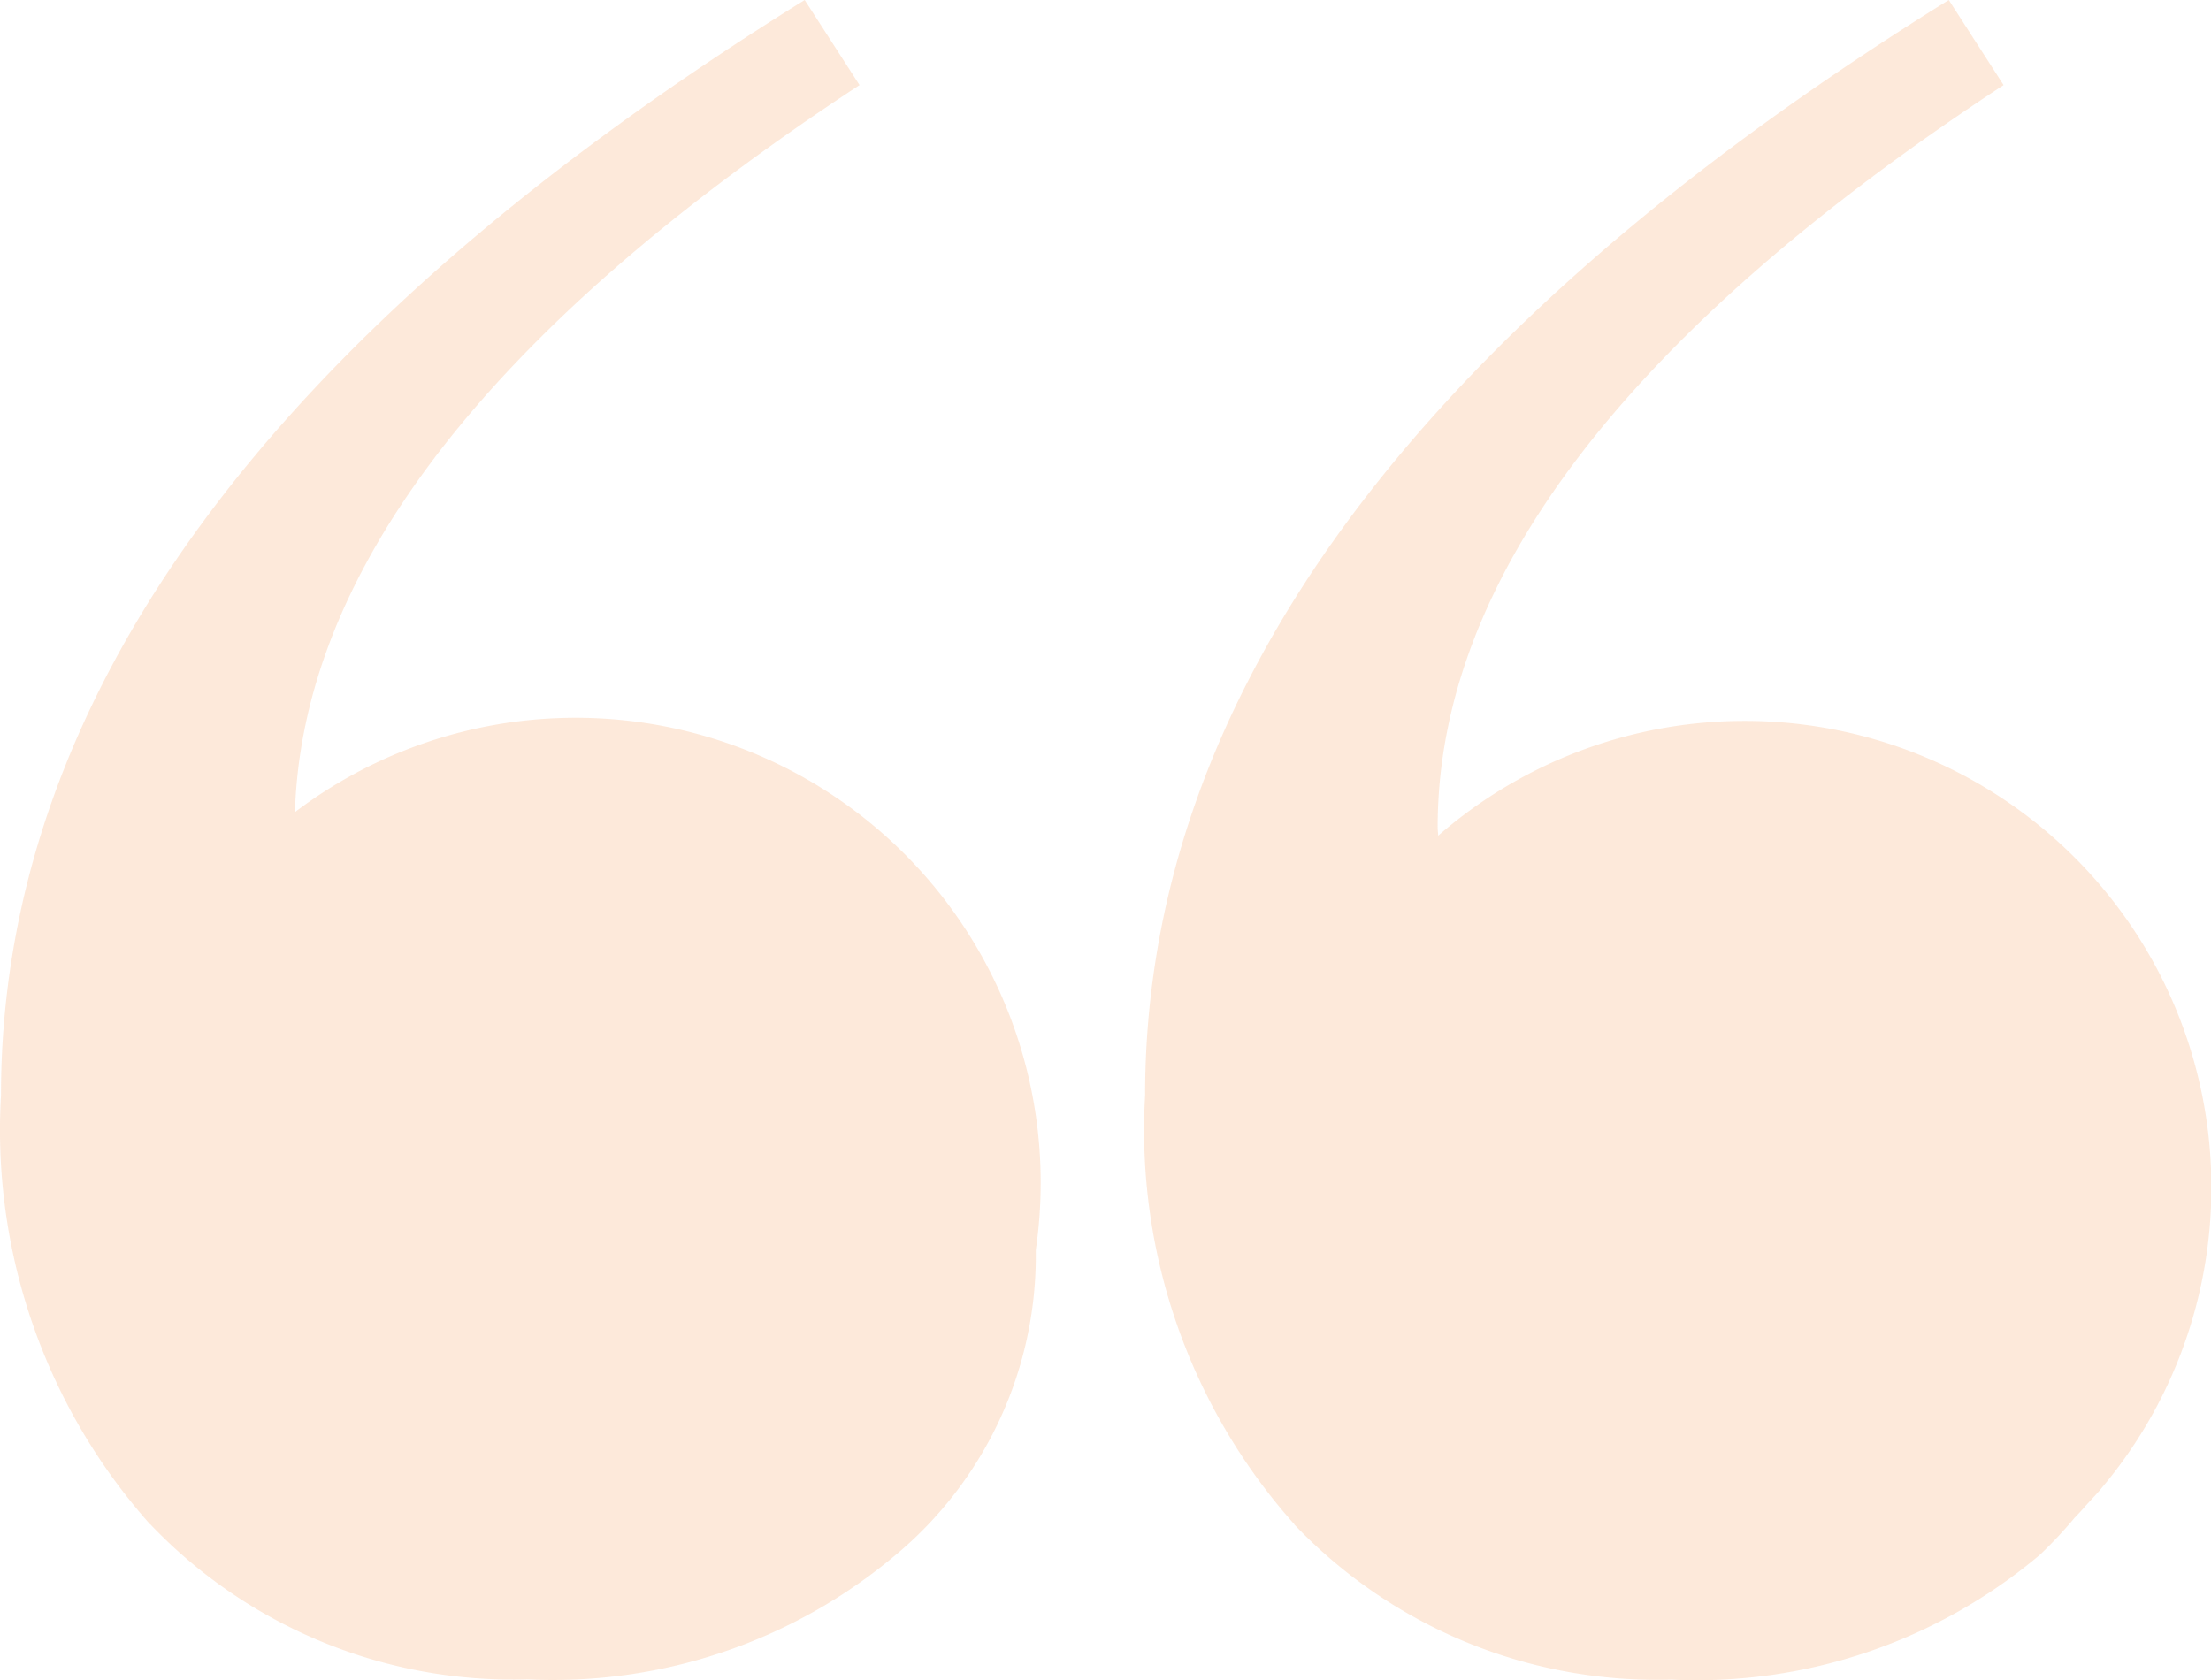 <svg xmlns="http://www.w3.org/2000/svg" width="84.418" height="64.162" viewBox="0 0 84.418 64.162">
  <path id="qotes-icon" d="M49.412,75.912a22.627,22.627,0,0,1-5.7-16.379q0-22.775,30.686-41.833l2.092,3.249Q54.877,35.126,54.882,49.3c0,.113.019.207.019.315A17.817,17.817,0,0,1,80.255,74.5c-.213.269-.493.538-.721.808-.11.118-.213.237-.328.35a16.835,16.835,0,0,1-1.327,1.416,20.323,20.323,0,0,1-14.067,4.77,19.112,19.112,0,0,1-14.4-5.922Zm-43.69,0A22.651,22.651,0,0,1,.029,59.527Q.029,36.76,30.715,17.7l2.094,3.249C18.7,30.209,11.545,39.463,11.251,48.715A17.752,17.752,0,0,1,39.539,65.428v.143a14.869,14.869,0,0,1-5.338,11.5,20.328,20.328,0,0,1-14.059,4.764A19.13,19.13,0,0,1,5.733,75.915Z" transform="translate(0.009 -17.7)" fill="rgba(244,112,8,0.15)"/>
</svg>
